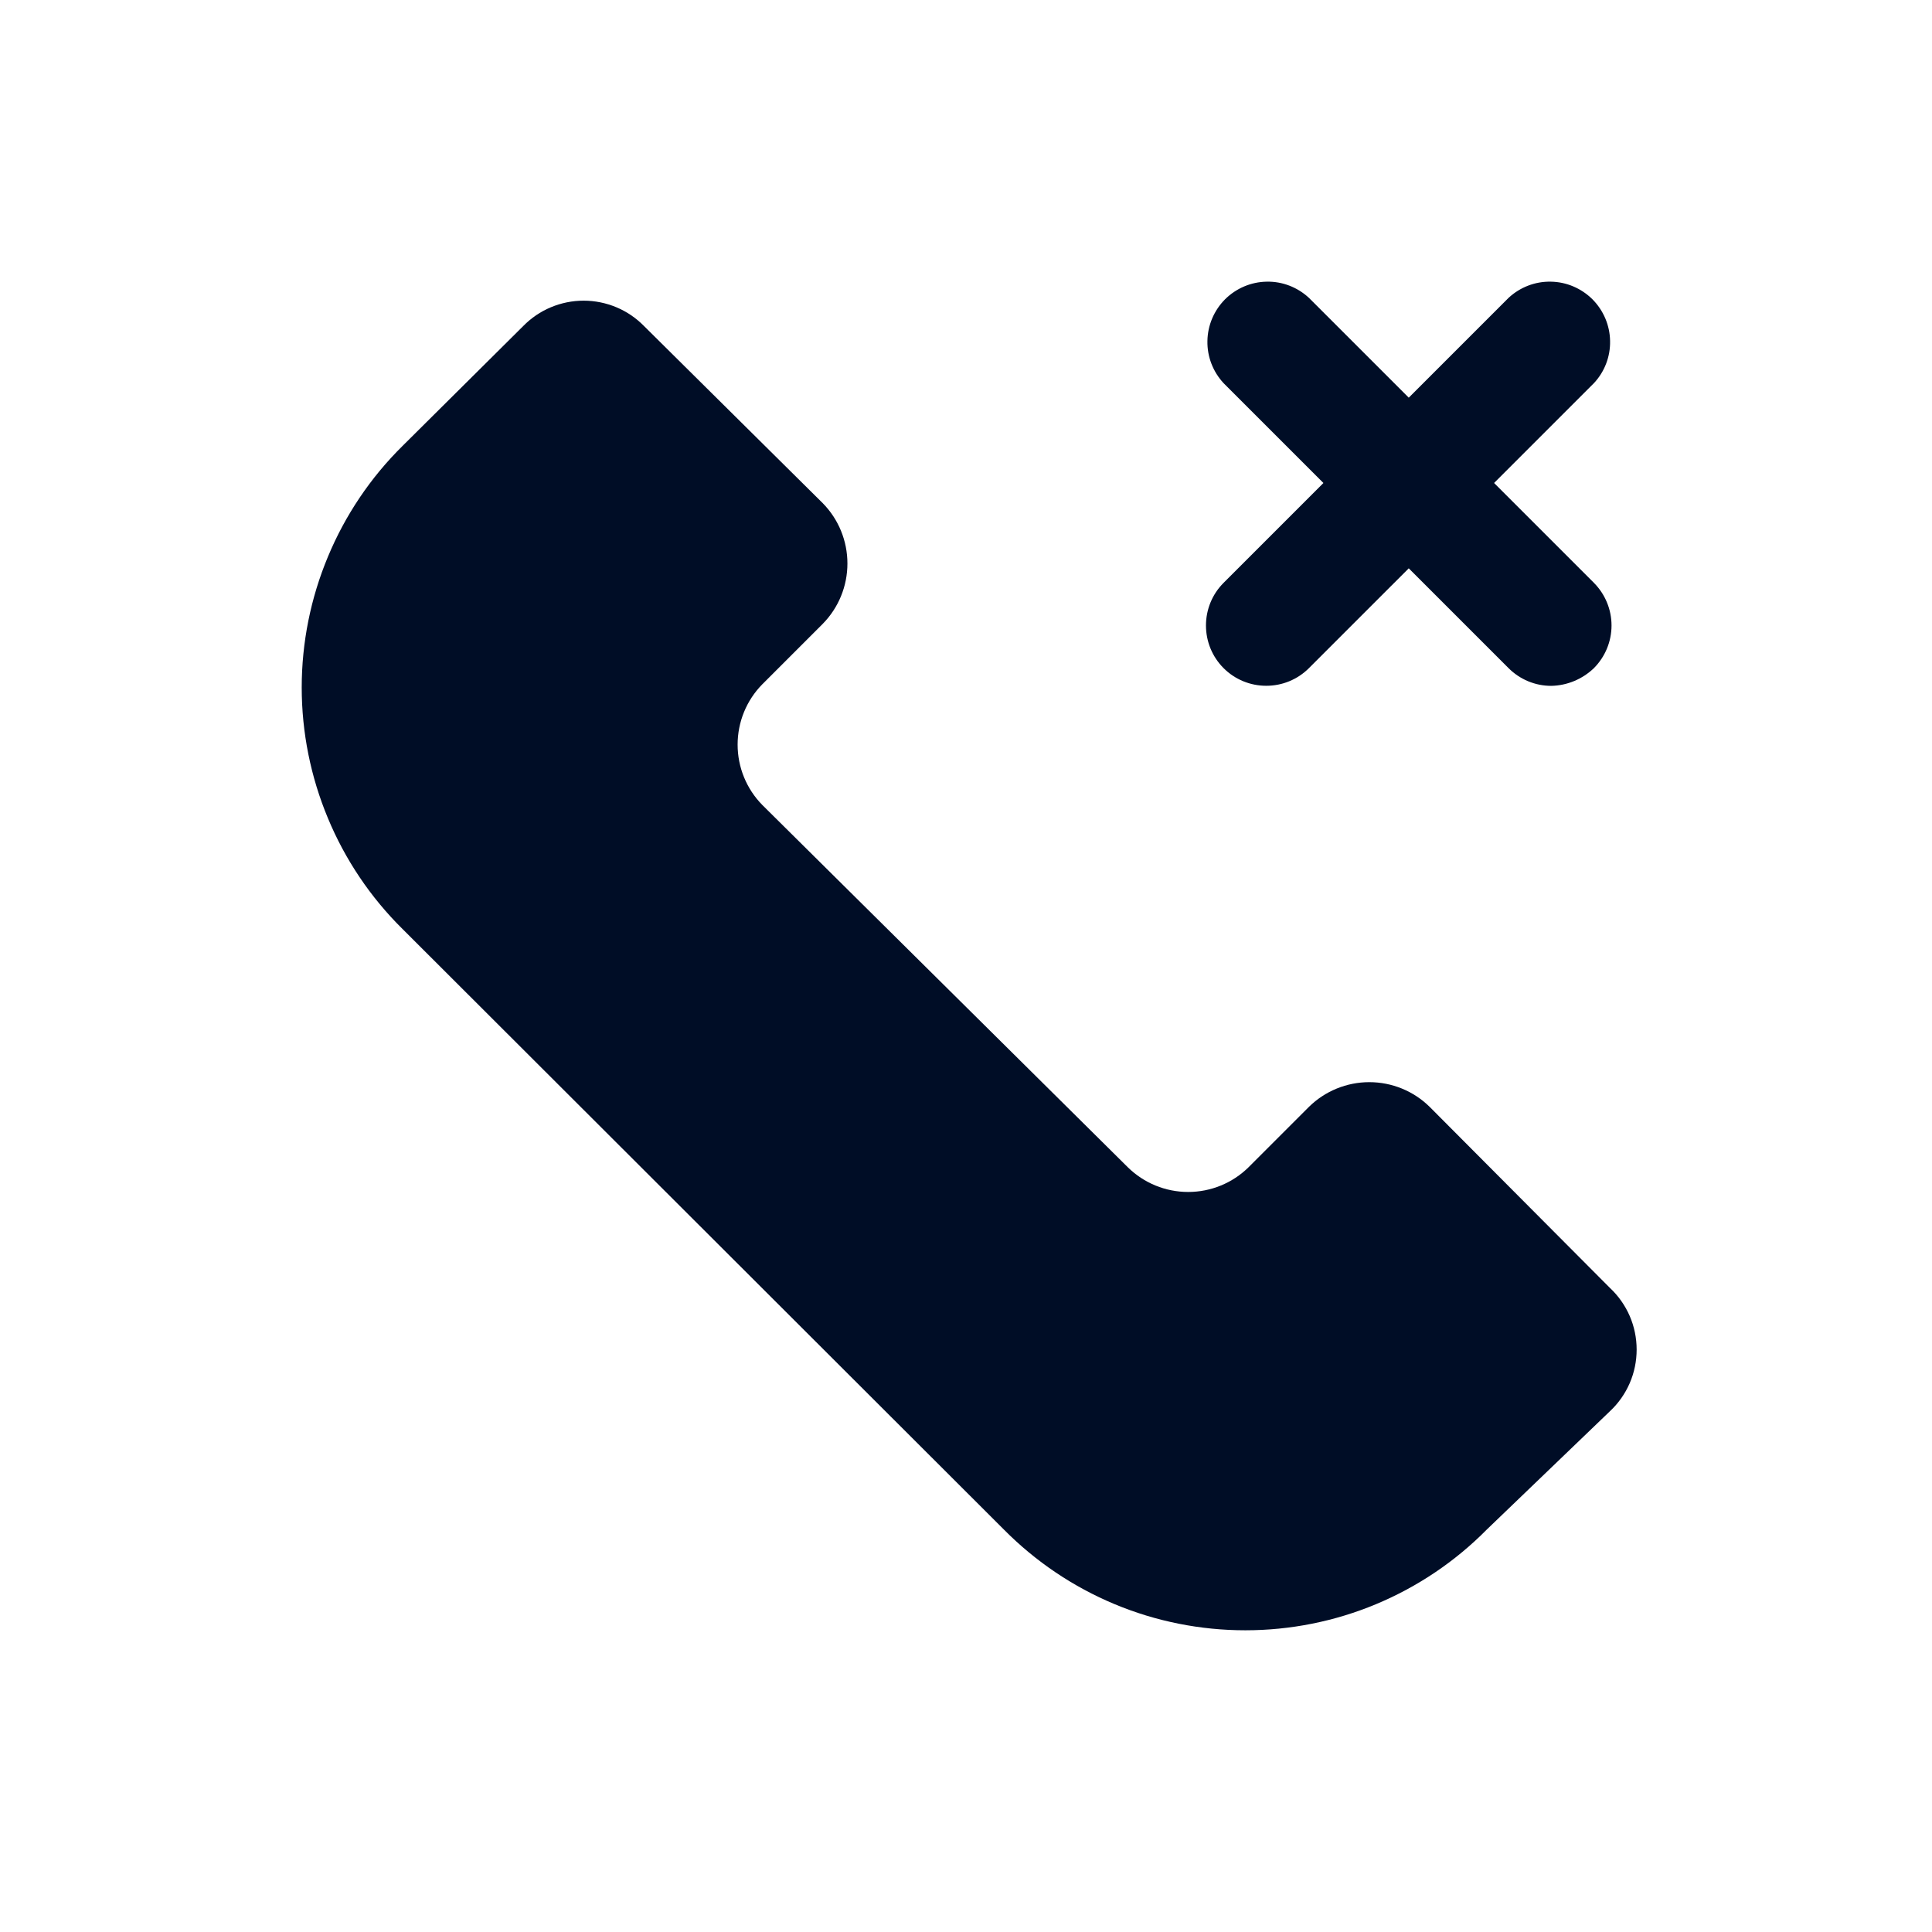 <svg
  width="24"
  height="24"
  viewBox="0 0 24 24"
  fill="none"
  xmlns="http://www.w3.org/2000/svg"
>
  <path
    d="M20 16L17.76 13.75C17.56 13.553 17.291 13.443 17.01 13.443C16.73 13.443 16.46 13.553 16.26 13.75L15.51 14.5C15.31 14.697 15.041 14.807 14.76 14.807C14.479 14.807 14.21 14.697 14.01 14.5L9.47 10C9.273 9.8 9.163 9.531 9.163 9.25C9.163 8.969 9.273 8.7 9.47 8.5L10.22 7.75C10.417 7.55 10.527 7.281 10.527 7C10.527 6.719 10.417 6.45 10.22 6.25L8 4.05C7.902 3.95 7.786 3.871 7.657 3.817C7.528 3.763 7.39 3.735 7.25 3.735C7.11 3.735 6.972 3.763 6.843 3.817C6.714 3.871 6.598 3.95 6.5 4.05L5 5.54C4.603 5.932 4.288 6.4 4.074 6.915C3.859 7.43 3.748 7.982 3.748 8.54C3.748 9.098 3.859 9.65 4.074 10.165C4.288 10.68 4.603 11.148 5 11.54L12.47 19C12.863 19.397 13.33 19.712 13.845 19.927C14.36 20.142 14.912 20.252 15.47 20.252C16.028 20.252 16.581 20.142 17.095 19.927C17.61 19.712 18.078 19.397 18.47 19L20 17.53C20.105 17.432 20.188 17.313 20.245 17.182C20.302 17.05 20.331 16.908 20.331 16.765C20.331 16.622 20.302 16.48 20.245 16.348C20.188 16.217 20.105 16.098 20 16Z"
    fill="#000D26"
  />
  <path
    d="M15.2 8.3C15.341 8.441 15.531 8.519 15.73 8.519C15.929 8.519 16.119 8.441 16.26 8.3L17.5 7.06L18.74 8.3C18.881 8.441 19.071 8.52 19.27 8.52C19.468 8.516 19.657 8.437 19.8 8.3C19.94 8.159 20.019 7.969 20.019 7.77C20.019 7.571 19.94 7.381 19.8 7.24L18.56 6L19.8 4.76C19.933 4.618 20.005 4.43 20.001 4.236C19.998 4.041 19.919 3.856 19.782 3.718C19.644 3.581 19.459 3.502 19.265 3.499C19.07 3.495 18.882 3.568 18.74 3.7L17.5 4.94L16.26 3.7C16.118 3.568 15.93 3.495 15.736 3.499C15.541 3.502 15.356 3.581 15.218 3.718C15.081 3.856 15.002 4.041 14.999 4.236C14.995 4.43 15.068 4.618 15.2 4.76L16.44 6L15.2 7.24C15.059 7.381 14.981 7.571 14.981 7.77C14.981 7.969 15.059 8.159 15.2 8.3Z"
    fill="#000D26"
  />
</svg>
